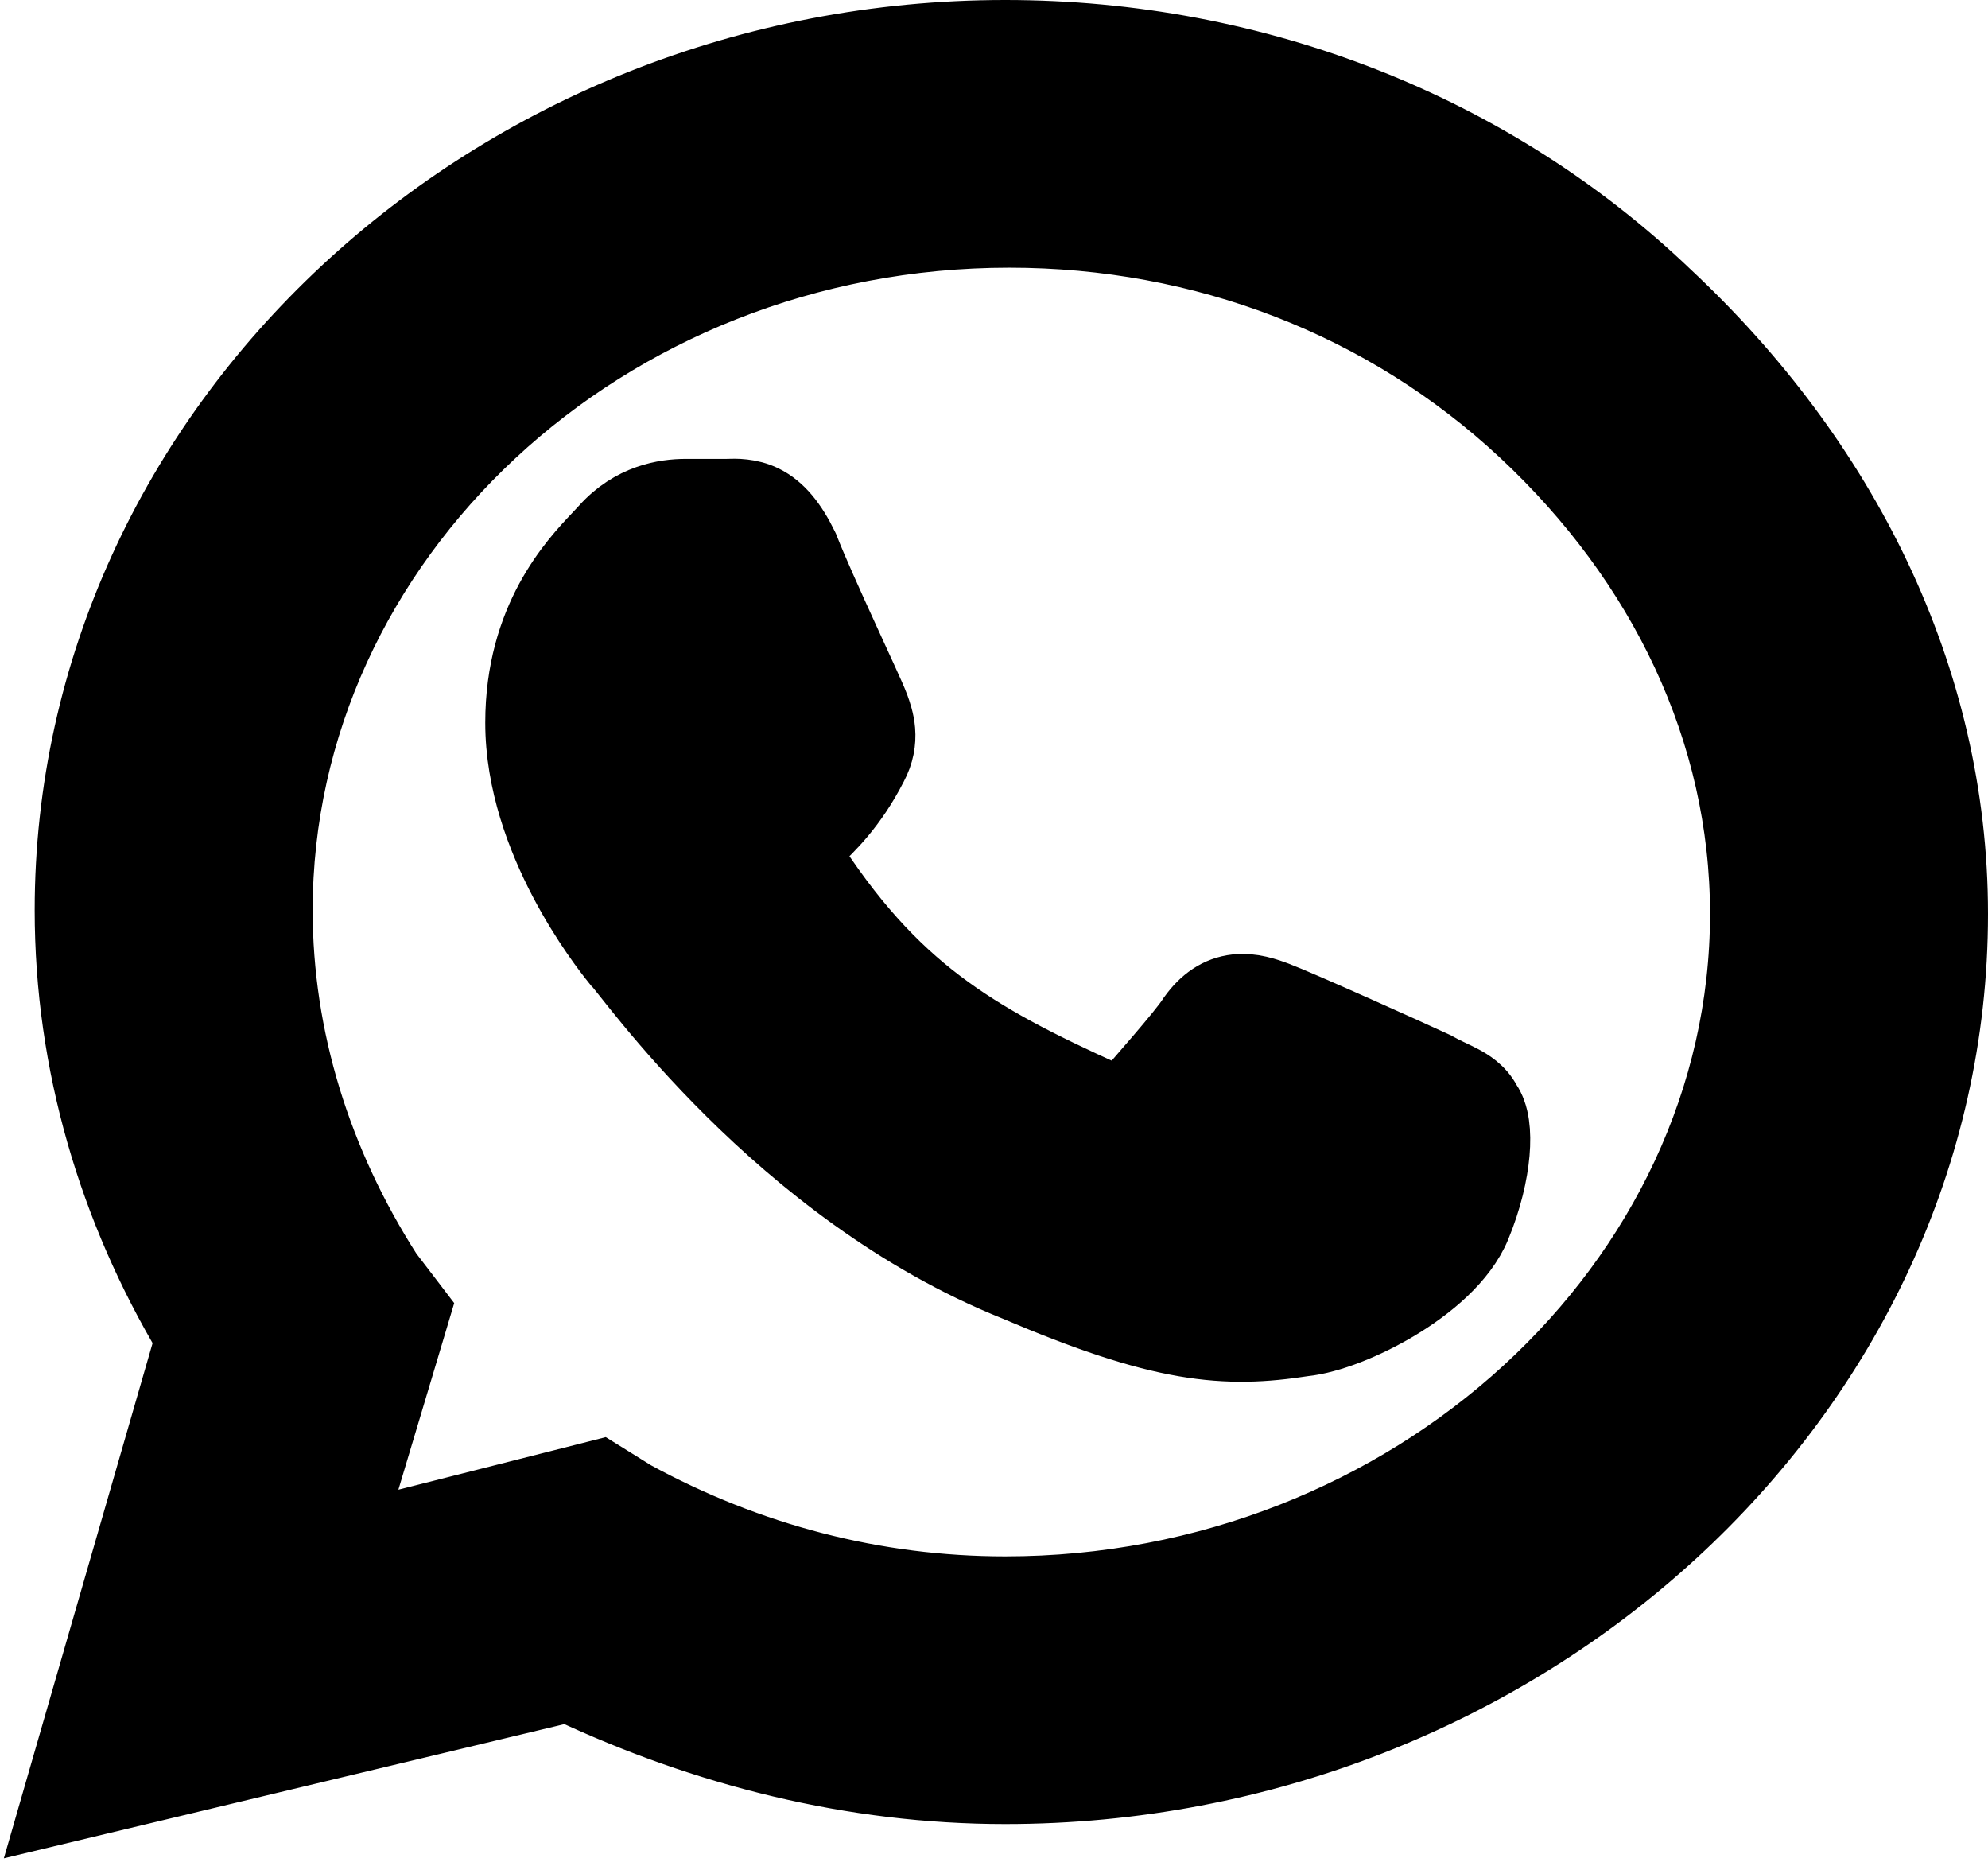 <svg width="65" height="61" viewBox="0 0 65 61" fill="none" xmlns="http://www.w3.org/2000/svg">
<path d="M2.039 57.722L1.563 59.372L3.233 58.972L18.559 55.305C23.008 57.393 27.863 58.625 32.866 58.625C49.81 58.625 64 45.755 64 29.875C64 22.053 60.368 14.927 54.58 9.523C48.897 4.092 41.149 1 32.866 1C16.041 1 2.134 13.884 2.134 29.75C2.134 34.795 3.577 39.587 6.069 43.769L2.039 57.722ZM13.601 43.287L13.747 42.798L13.437 42.392L12.793 41.55C10.491 37.956 9.223 33.905 9.223 29.75C9.223 17.744 19.822 7.75 33 7.75C39.318 7.75 45.232 10.035 49.728 14.231C54.242 18.444 56.911 23.939 56.911 29.875C56.911 41.867 46.059 51.875 32.866 51.875C28.628 51.875 24.515 50.799 20.781 48.761L20.002 48.276L19.64 48.051L19.228 48.156L11.562 50.098L13.601 43.287ZM47.015 34.752L46.983 34.734L46.95 34.719C46.156 34.348 42.501 32.705 41.787 32.438C41.465 32.318 40.957 32.133 40.408 32.194C39.767 32.264 39.268 32.63 38.883 33.169L38.868 33.189L38.855 33.209C38.7 33.451 38.284 33.955 37.799 34.521C37.645 34.7 37.485 34.885 37.333 35.06C37.102 35.327 36.889 35.574 36.74 35.752C36.592 35.846 36.544 35.851 36.543 35.851L36.543 35.851L36.542 35.851L36.541 35.851C36.538 35.851 36.53 35.85 36.514 35.846C36.48 35.838 36.413 35.815 36.301 35.752L36.264 35.732L36.225 35.714C34.026 34.719 32.305 33.851 30.776 32.688C29.262 31.538 27.901 30.071 26.484 27.848C26.513 27.817 26.55 27.78 26.597 27.735C26.641 27.692 26.688 27.647 26.739 27.599C27.216 27.147 27.981 26.422 28.663 25.088C28.885 24.67 28.956 24.262 28.924 23.871C28.896 23.534 28.79 23.238 28.728 23.065C28.725 23.056 28.722 23.047 28.718 23.039C28.667 22.894 28.516 22.56 28.35 22.195C28.252 21.979 28.137 21.728 28.012 21.457C27.912 21.239 27.806 21.007 27.699 20.772C27.209 19.701 26.687 18.542 26.432 17.887L26.417 17.849L26.399 17.812C26.025 17.044 25.598 16.497 25.022 16.213C24.535 15.972 24.025 15.991 23.822 15.998C23.795 15.999 23.774 16 23.759 16H23.757H23.754H23.752H23.75H23.747H23.745H23.742H23.74H23.738H23.735H23.733H23.73H23.728H23.726H23.723H23.721H23.718H23.716H23.714H23.711H23.709H23.706H23.704H23.702H23.699H23.697H23.694H23.692H23.689H23.687H23.684H23.682H23.68H23.677H23.675H23.672H23.67H23.667H23.665H23.662H23.66H23.657H23.655H23.652H23.65H23.648H23.645H23.643H23.64H23.638H23.635H23.633H23.63H23.628H23.625H23.623H23.62H23.618H23.615H23.613H23.61H23.608H23.605H23.602H23.6H23.597H23.595H23.592H23.59H23.587H23.585H23.582H23.58H23.577H23.575H23.572H23.57H23.567H23.564H23.562H23.559H23.557H23.554H23.552H23.549H23.546H23.544H23.541H23.539H23.536H23.534H23.531H23.528H23.526H23.523H23.521H23.518H23.515H23.513H23.51H23.508H23.505H23.502H23.5H23.497H23.494H23.492H23.489H23.487H23.484H23.482H23.479H23.476H23.474H23.471H23.468H23.466H23.463H23.46H23.458H23.455H23.453H23.45H23.447H23.445H23.442H23.439H23.437H23.434H23.431H23.429H23.426H23.423H23.421H23.418H23.415H23.413H23.41H23.407H23.405H23.402H23.399H23.397H23.394H23.391H23.389H23.386H23.383H23.381H23.378H23.375H23.373H23.37H23.367H23.365H23.362H23.359H23.357H23.354H23.351H23.349H23.346H23.343H23.34H23.338H23.335H23.332H23.33H23.327H23.324H23.322H23.319H23.316H23.313H23.311H23.308H23.305H23.303H23.3H23.297H23.294H23.292H23.289H23.286H23.284H23.281H23.278H23.275H23.273H23.27H23.267H23.265H23.262H23.259H23.256H23.254H23.251H23.248H23.245H23.243H23.24H23.237H23.235H23.232H23.229H23.226H23.224H23.221H23.218H23.215H23.213H23.21H23.207H23.204H23.202H23.199H23.196H23.194H23.191H23.188H23.185H23.183H23.18H23.177H23.174H23.172H23.169H23.166H23.163H23.161H23.158H23.155H23.152H23.15H23.147H23.144H23.142H23.139H23.136H23.133H23.131H23.128H23.125H23.122H23.119H23.117H23.114H23.111H23.108H23.106H23.103H23.1H23.098H23.095H23.092H23.089H23.087H23.084H23.081H23.078H23.076H23.073H23.07H23.067H23.065H23.062H23.059H23.056H23.054H23.051H23.048H23.045H23.043H23.04H23.037H23.034H23.032H23.029H23.026H23.023H23.021H23.018H23.015H23.012H23.01H23.007H23.004H23.002H22.999H22.996H22.993H22.991H22.988H22.985H22.982H22.98H22.977H22.974H22.971H22.969H22.966H22.963H22.96H22.958H22.955H22.952H22.95H22.947H22.944H22.941H22.939H22.936H22.933H22.93H22.928H22.925H22.922H22.919H22.917H22.914H22.911H22.909H22.906H22.903H22.9H22.898H22.895H22.892H22.89H22.887H22.884H22.881H22.879H22.876H22.873H22.871H22.868H22.865H22.863H22.86H22.857H22.854H22.852H22.849H22.846H22.843H22.841H22.838H22.835H22.833H22.83H22.827H22.825H22.822H22.819H22.817H22.814H22.811H22.809H22.806H22.803H22.8H22.798H22.795H22.793H22.79H22.787H22.785H22.782H22.779H22.776H22.774H22.771H22.768H22.766H22.763H22.761H22.758H22.755H22.753H22.75H22.747H22.745H22.742H22.739H22.737H22.734H22.731H22.729H22.726H22.723H22.721H22.718H22.715H22.713H22.71H22.708H22.705H22.702H22.7H22.697H22.695H22.692H22.689H22.687H22.684H22.681H22.679H22.676H22.674H22.671H22.668H22.666H22.663H22.661H22.658H22.655H22.653H22.65H22.648H22.645H22.642H22.64H22.637H22.635H22.632H22.63H22.627H22.625H22.622H22.619H22.617H22.614H22.612H22.609H22.607H22.604H22.601H22.599H22.596H22.594H22.591H22.589H22.586H22.584H22.581H22.579H22.576H22.573H22.571H22.569H22.566H22.564H22.561H22.558H22.556H22.553H22.551H22.548H22.546H22.543H22.541H22.538H22.536H22.534H22.531H22.529H22.526H22.523H22.521H22.519H22.516H22.514H22.511H22.509H22.506H22.504H22.501H22.499H22.497H22.494H22.492H22.489H22.487H22.484H22.482H22.479H22.477H22.475H22.472H22.47H22.467H22.465H22.462H22.46H22.458H22.455H22.453H22.451H22.448H22.446H22.443H22.441H22.439H22.436H22.434H22.431H22.429H22.427H22.424H22.422H22.42C21.725 16 20.594 16.168 19.665 17.209C19.606 17.275 19.534 17.351 19.452 17.438C18.65 18.284 16.866 20.168 16.866 23.625C16.866 25.603 17.58 27.456 18.302 28.838C19.031 30.232 19.812 31.227 20.033 31.501L20.078 31.557L20.11 31.587C20.116 31.594 20.133 31.614 20.164 31.652C20.218 31.718 20.289 31.808 20.384 31.927L20.384 31.927C20.569 32.161 20.825 32.484 21.145 32.87C21.785 33.644 22.683 34.673 23.809 35.789C26.051 38.009 29.238 40.605 33.154 42.174C35.521 43.184 37.24 43.748 38.706 44.001C40.189 44.257 41.368 44.188 42.635 43.992C43.514 43.901 44.717 43.417 45.753 42.795C46.784 42.175 47.926 41.254 48.389 40.131C48.76 39.231 48.953 38.382 49.013 37.696C49.043 37.355 49.041 37.029 49 36.743C48.98 36.6 48.946 36.444 48.889 36.293C48.856 36.205 48.806 36.092 48.727 35.977C48.495 35.53 48.093 35.3 47.868 35.18C47.751 35.118 47.619 35.055 47.503 34.999C47.478 34.988 47.455 34.977 47.432 34.966C47.291 34.898 47.155 34.831 47.015 34.752Z" fill="black" stroke="black" stroke-width="2"/>
</svg>
